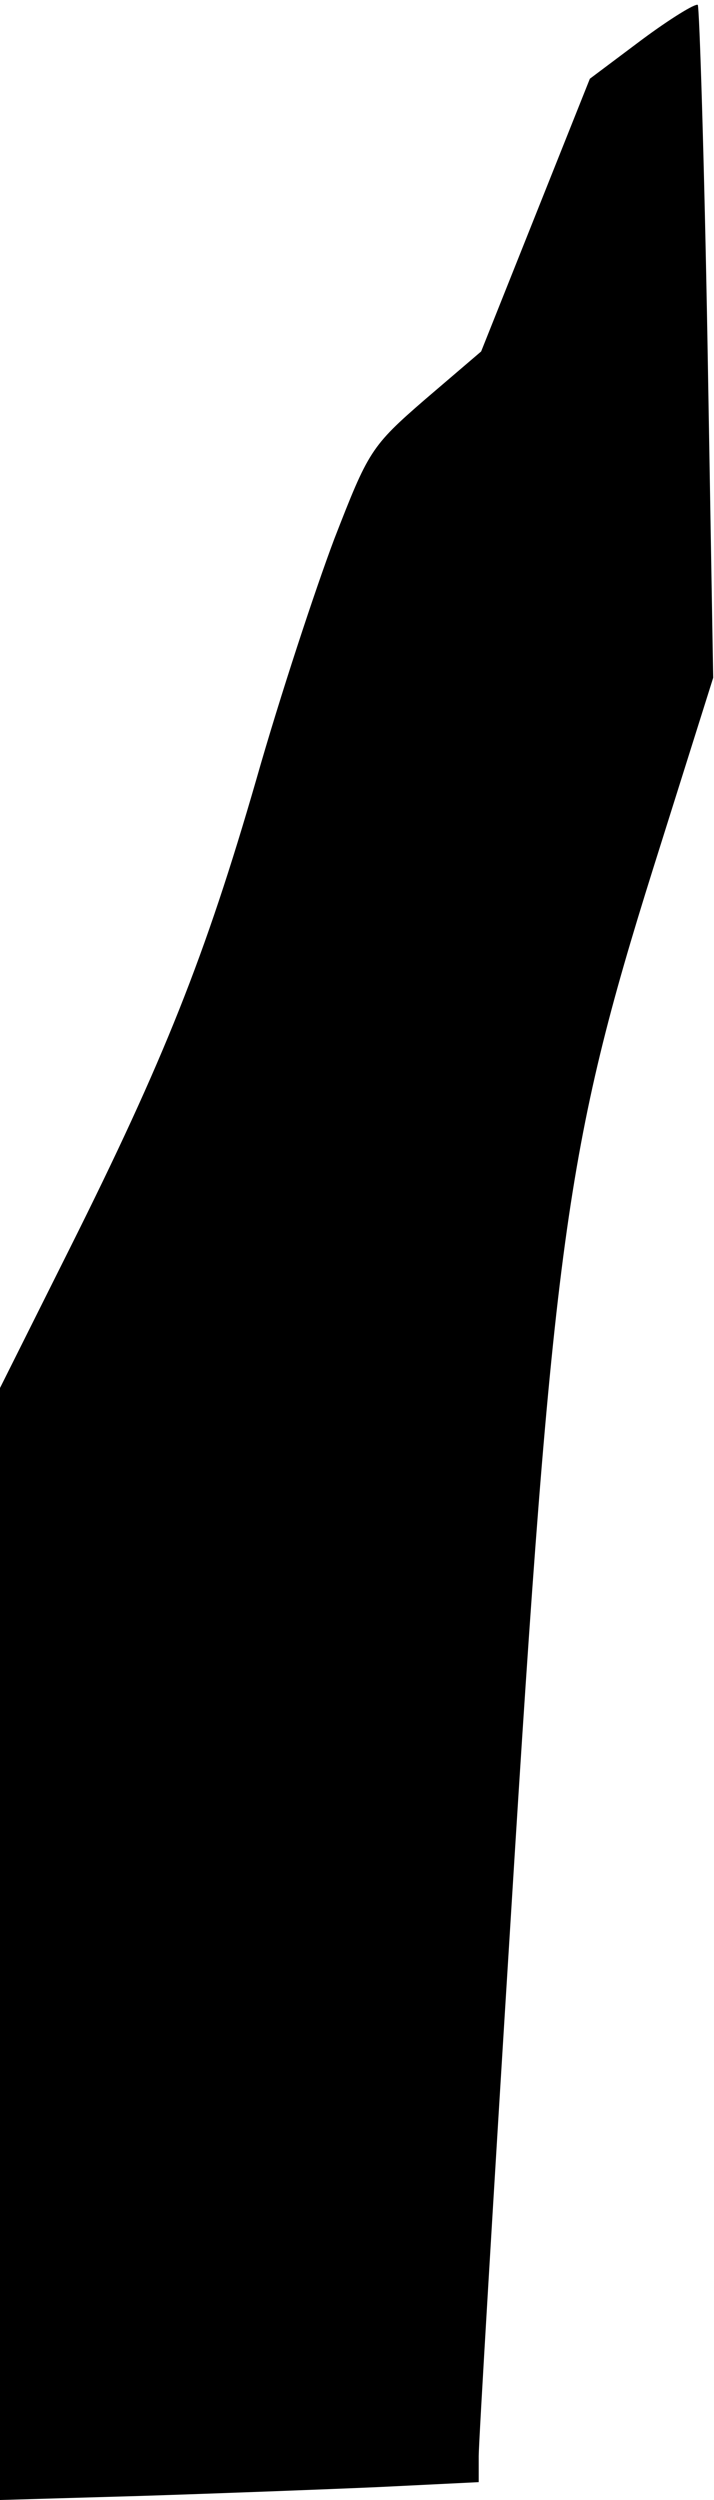 <?xml version="1.0" standalone="no"?>
<!DOCTYPE svg PUBLIC "-//W3C//DTD SVG 20010904//EN"
 "http://www.w3.org/TR/2001/REC-SVG-20010904/DTD/svg10.dtd">
<svg version="1.0" xmlns="http://www.w3.org/2000/svg"
 width="88pt" height="308pt" viewBox="0 0 88 308"
 preserveAspectRatio="xMidYMid meet">
<g transform="translate(0,308) scale(0.1,-0.1)"
fill="#000000" stroke="none">
<path fill="#000000" stroke="none" d="M791 3031 l-64 -48 -67 -168 -67 -168
-69 -59 c-67 -58 -70 -64 -112 -172 -23 -61 -67 -194 -96 -296 -63 -218 -114
-346 -230 -578 l-86 -172 0 -685 0 -685 173 5 c94 3 227 8 295 11 l122 6 0 32
c0 17 18 319 40 671 51 825 68 944 175 1285 l74 235 -7 412 c-4 227 -10 414
-12 417 -3 2 -34 -17 -69 -43z"/>
</g>
</svg>
